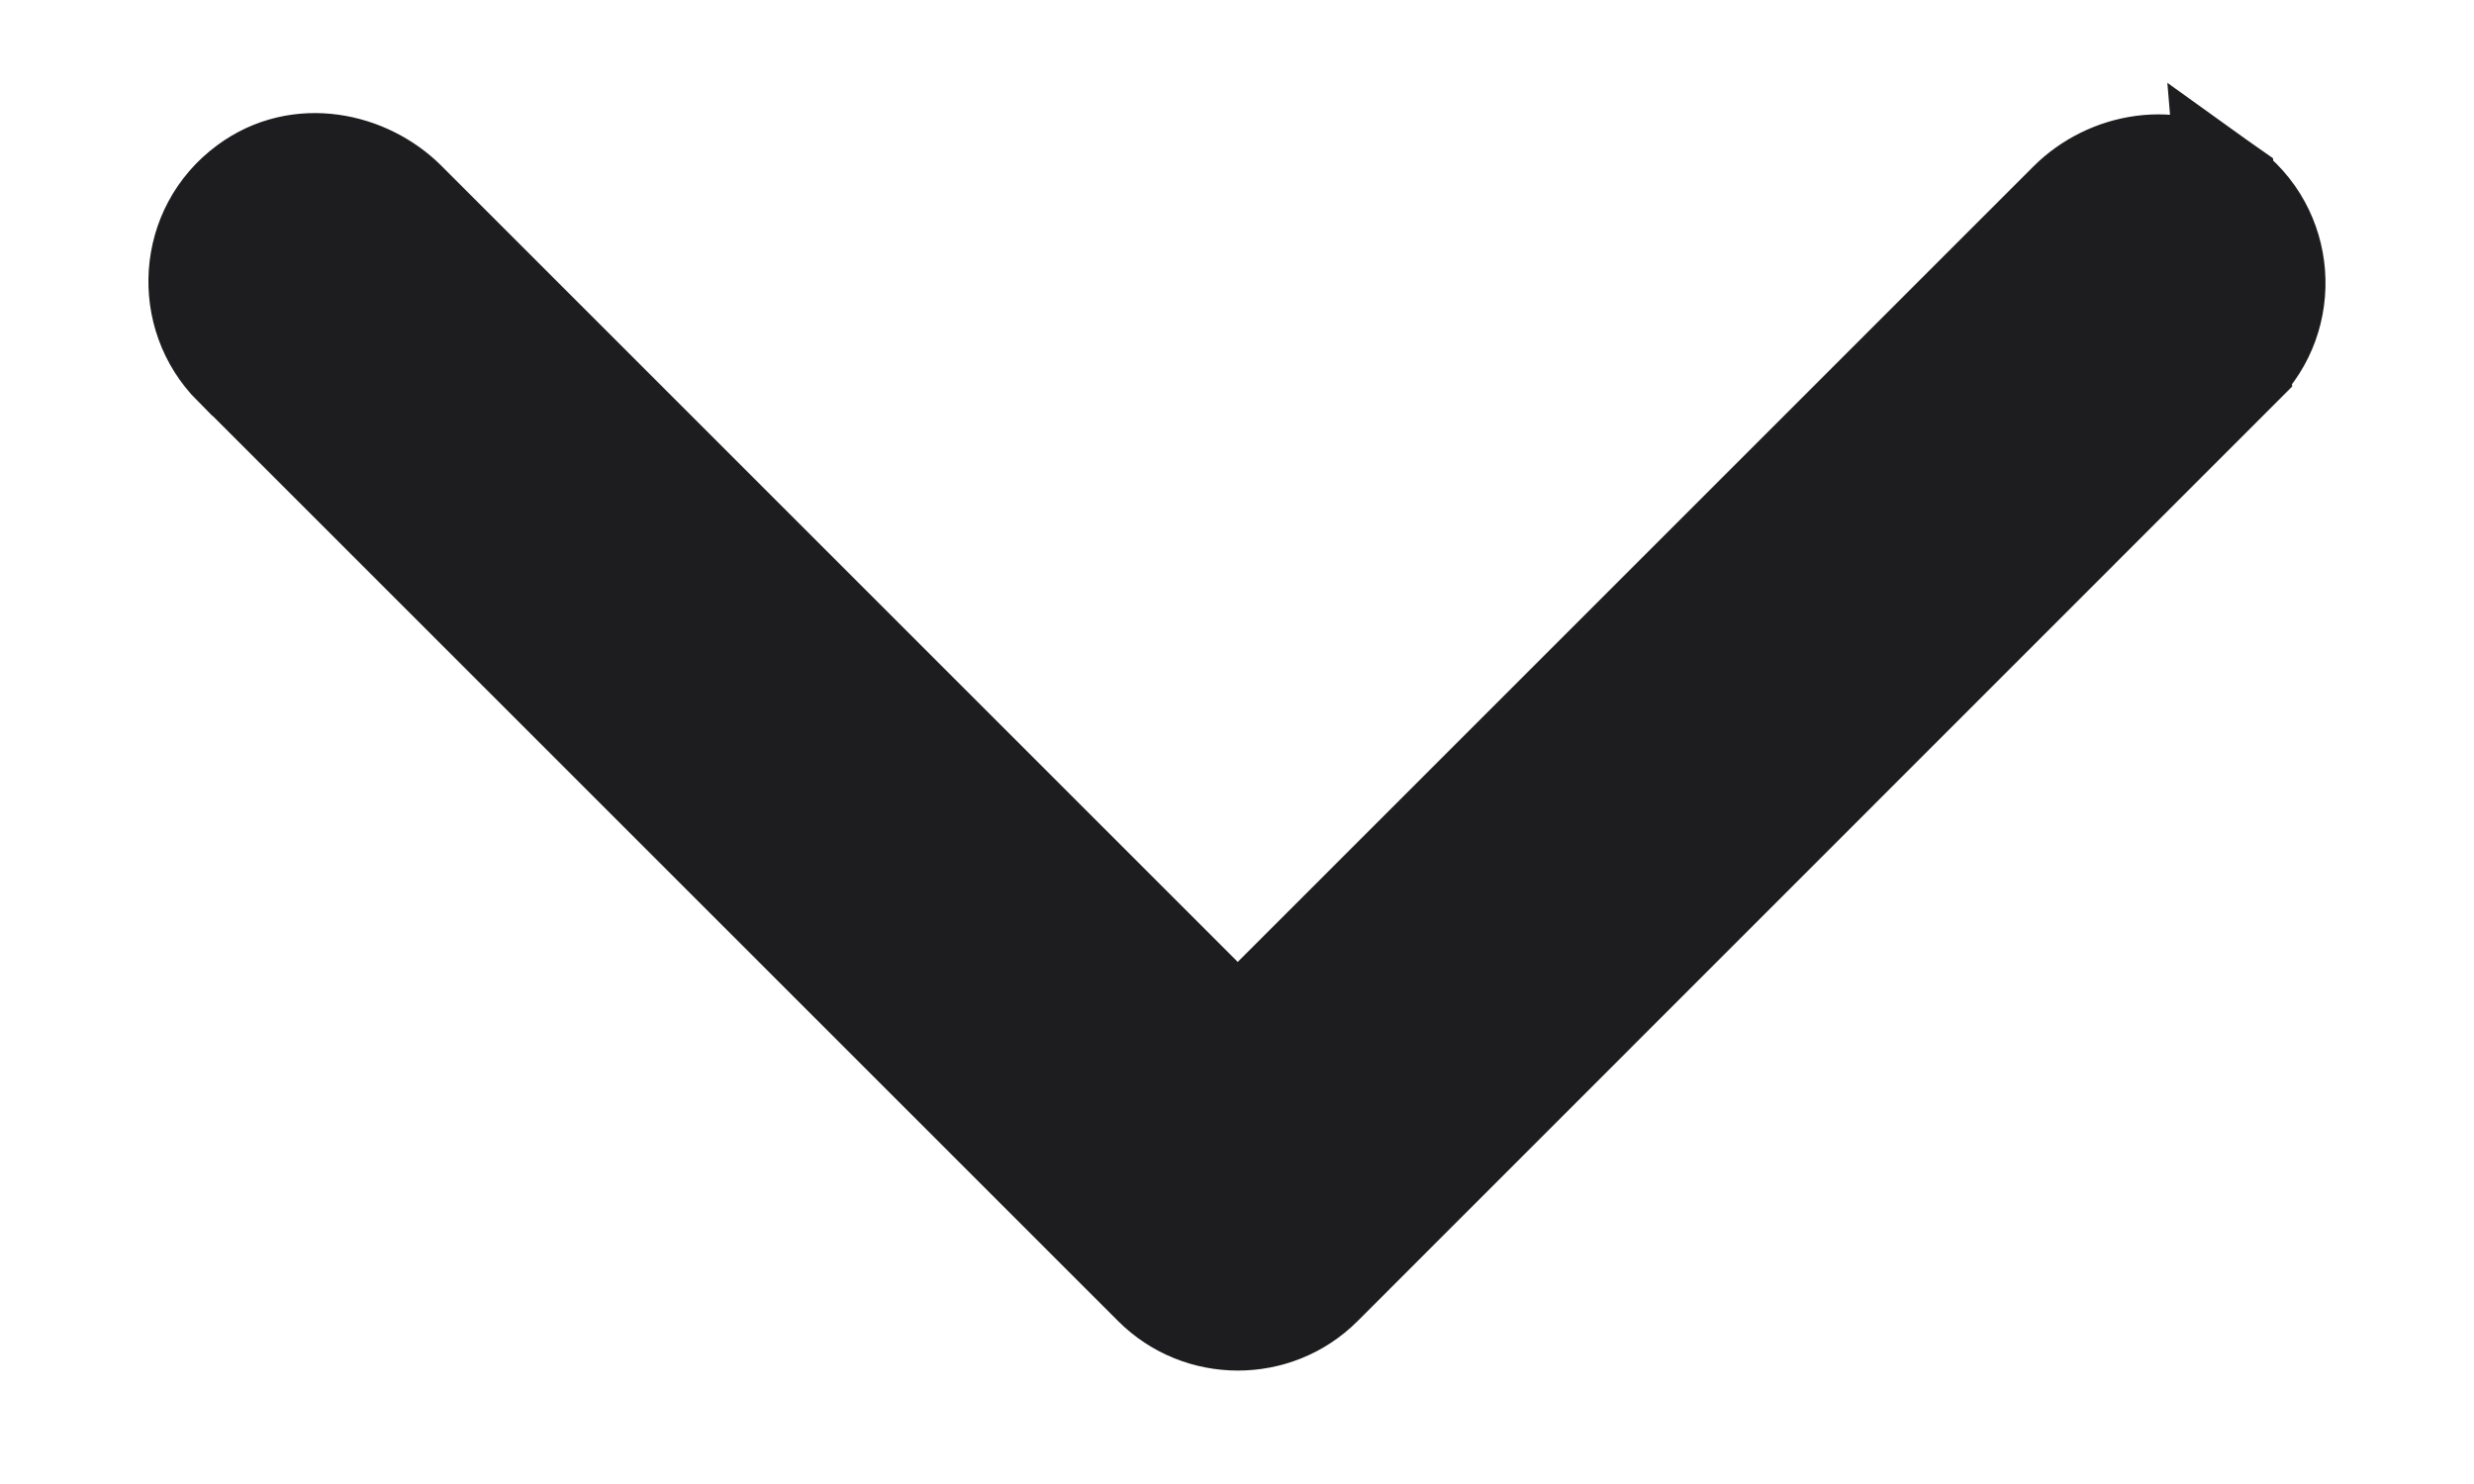 <svg width="10" height="6" viewBox="0 0 10 6" fill="none" xmlns="http://www.w3.org/2000/svg">
<path id="Vector" d="M8.996 0.749L8.996 0.749C9.245 0.927 9.266 1.28 9.058 1.487L8.996 0.749ZM8.996 0.749C8.788 0.601 8.519 0.656 8.361 0.814L8.361 0.814L5.003 4.172L1.643 0.812L1.643 0.812C1.485 0.654 1.209 0.591 0.997 0.748L0.997 0.748C0.754 0.927 0.736 1.275 0.941 1.481L0.942 1.481L4.661 5.2C4.849 5.388 5.157 5.389 5.346 5.2L9.058 1.487L8.996 0.749Z" fill="#1D1D1F" stroke="#1D1D1F" stroke-width="0.4"/>
</svg>
